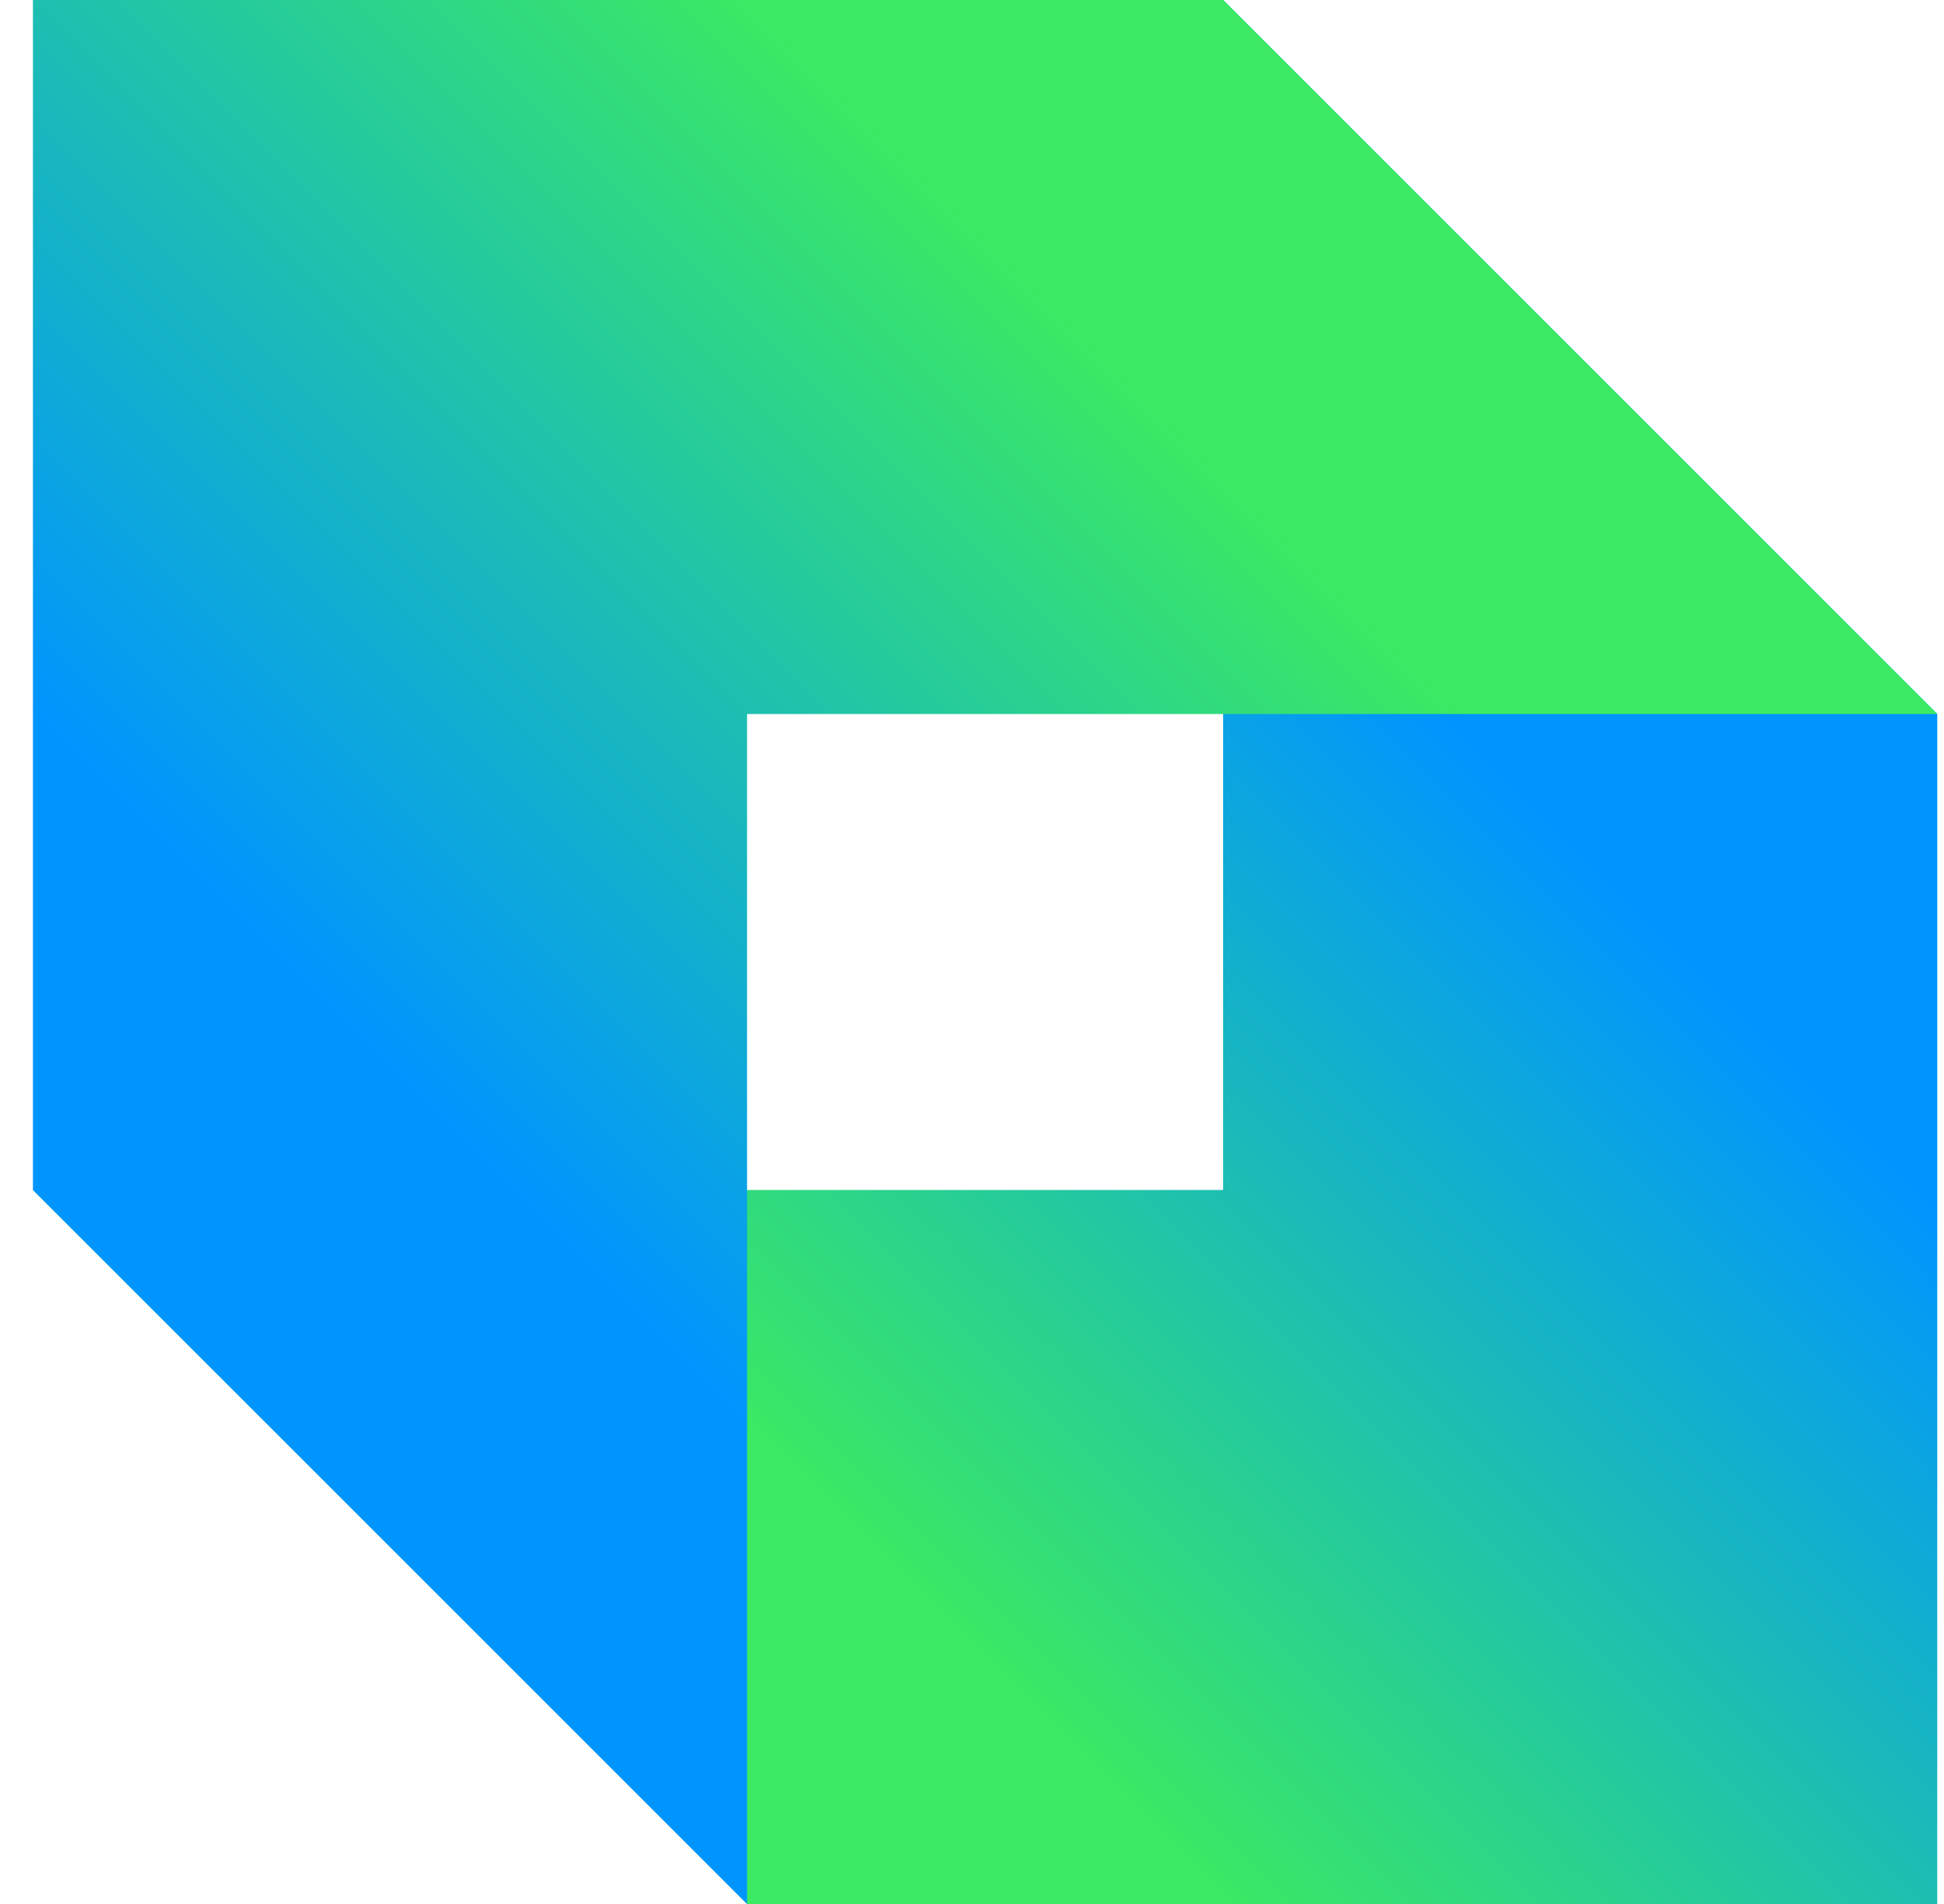 <svg width="49" height="48" viewBox="0 0 49 48" fill="none" xmlns="http://www.w3.org/2000/svg">
<path d="M30.83 0V30H0.83L18.83 48H48.83V18L30.83 0Z" fill="url(#paint0_linear_1003_731)"/>
<path d="M18.83 48V18H48.83L30.83 0H0.83V30L18.83 48Z" fill="url(#paint1_linear_1003_731)"/>
<defs>
<linearGradient id="paint0_linear_1003_731" x1="30.83" y1="0" x2="0.83" y2="30" gradientUnits="userSpaceOnUse">
<stop offset="0.205" stop-color="#0094FF"/>
<stop offset="0.804" stop-color="#3BEA62"/>
</linearGradient>
<linearGradient id="paint1_linear_1003_731" x1="30.83" y1="0" x2="0.83" y2="30" gradientUnits="userSpaceOnUse">
<stop offset="0.196" stop-color="#3BEA62"/>
<stop offset="0.801" stop-color="#0094FF"/>
</linearGradient>
</defs>
</svg>
